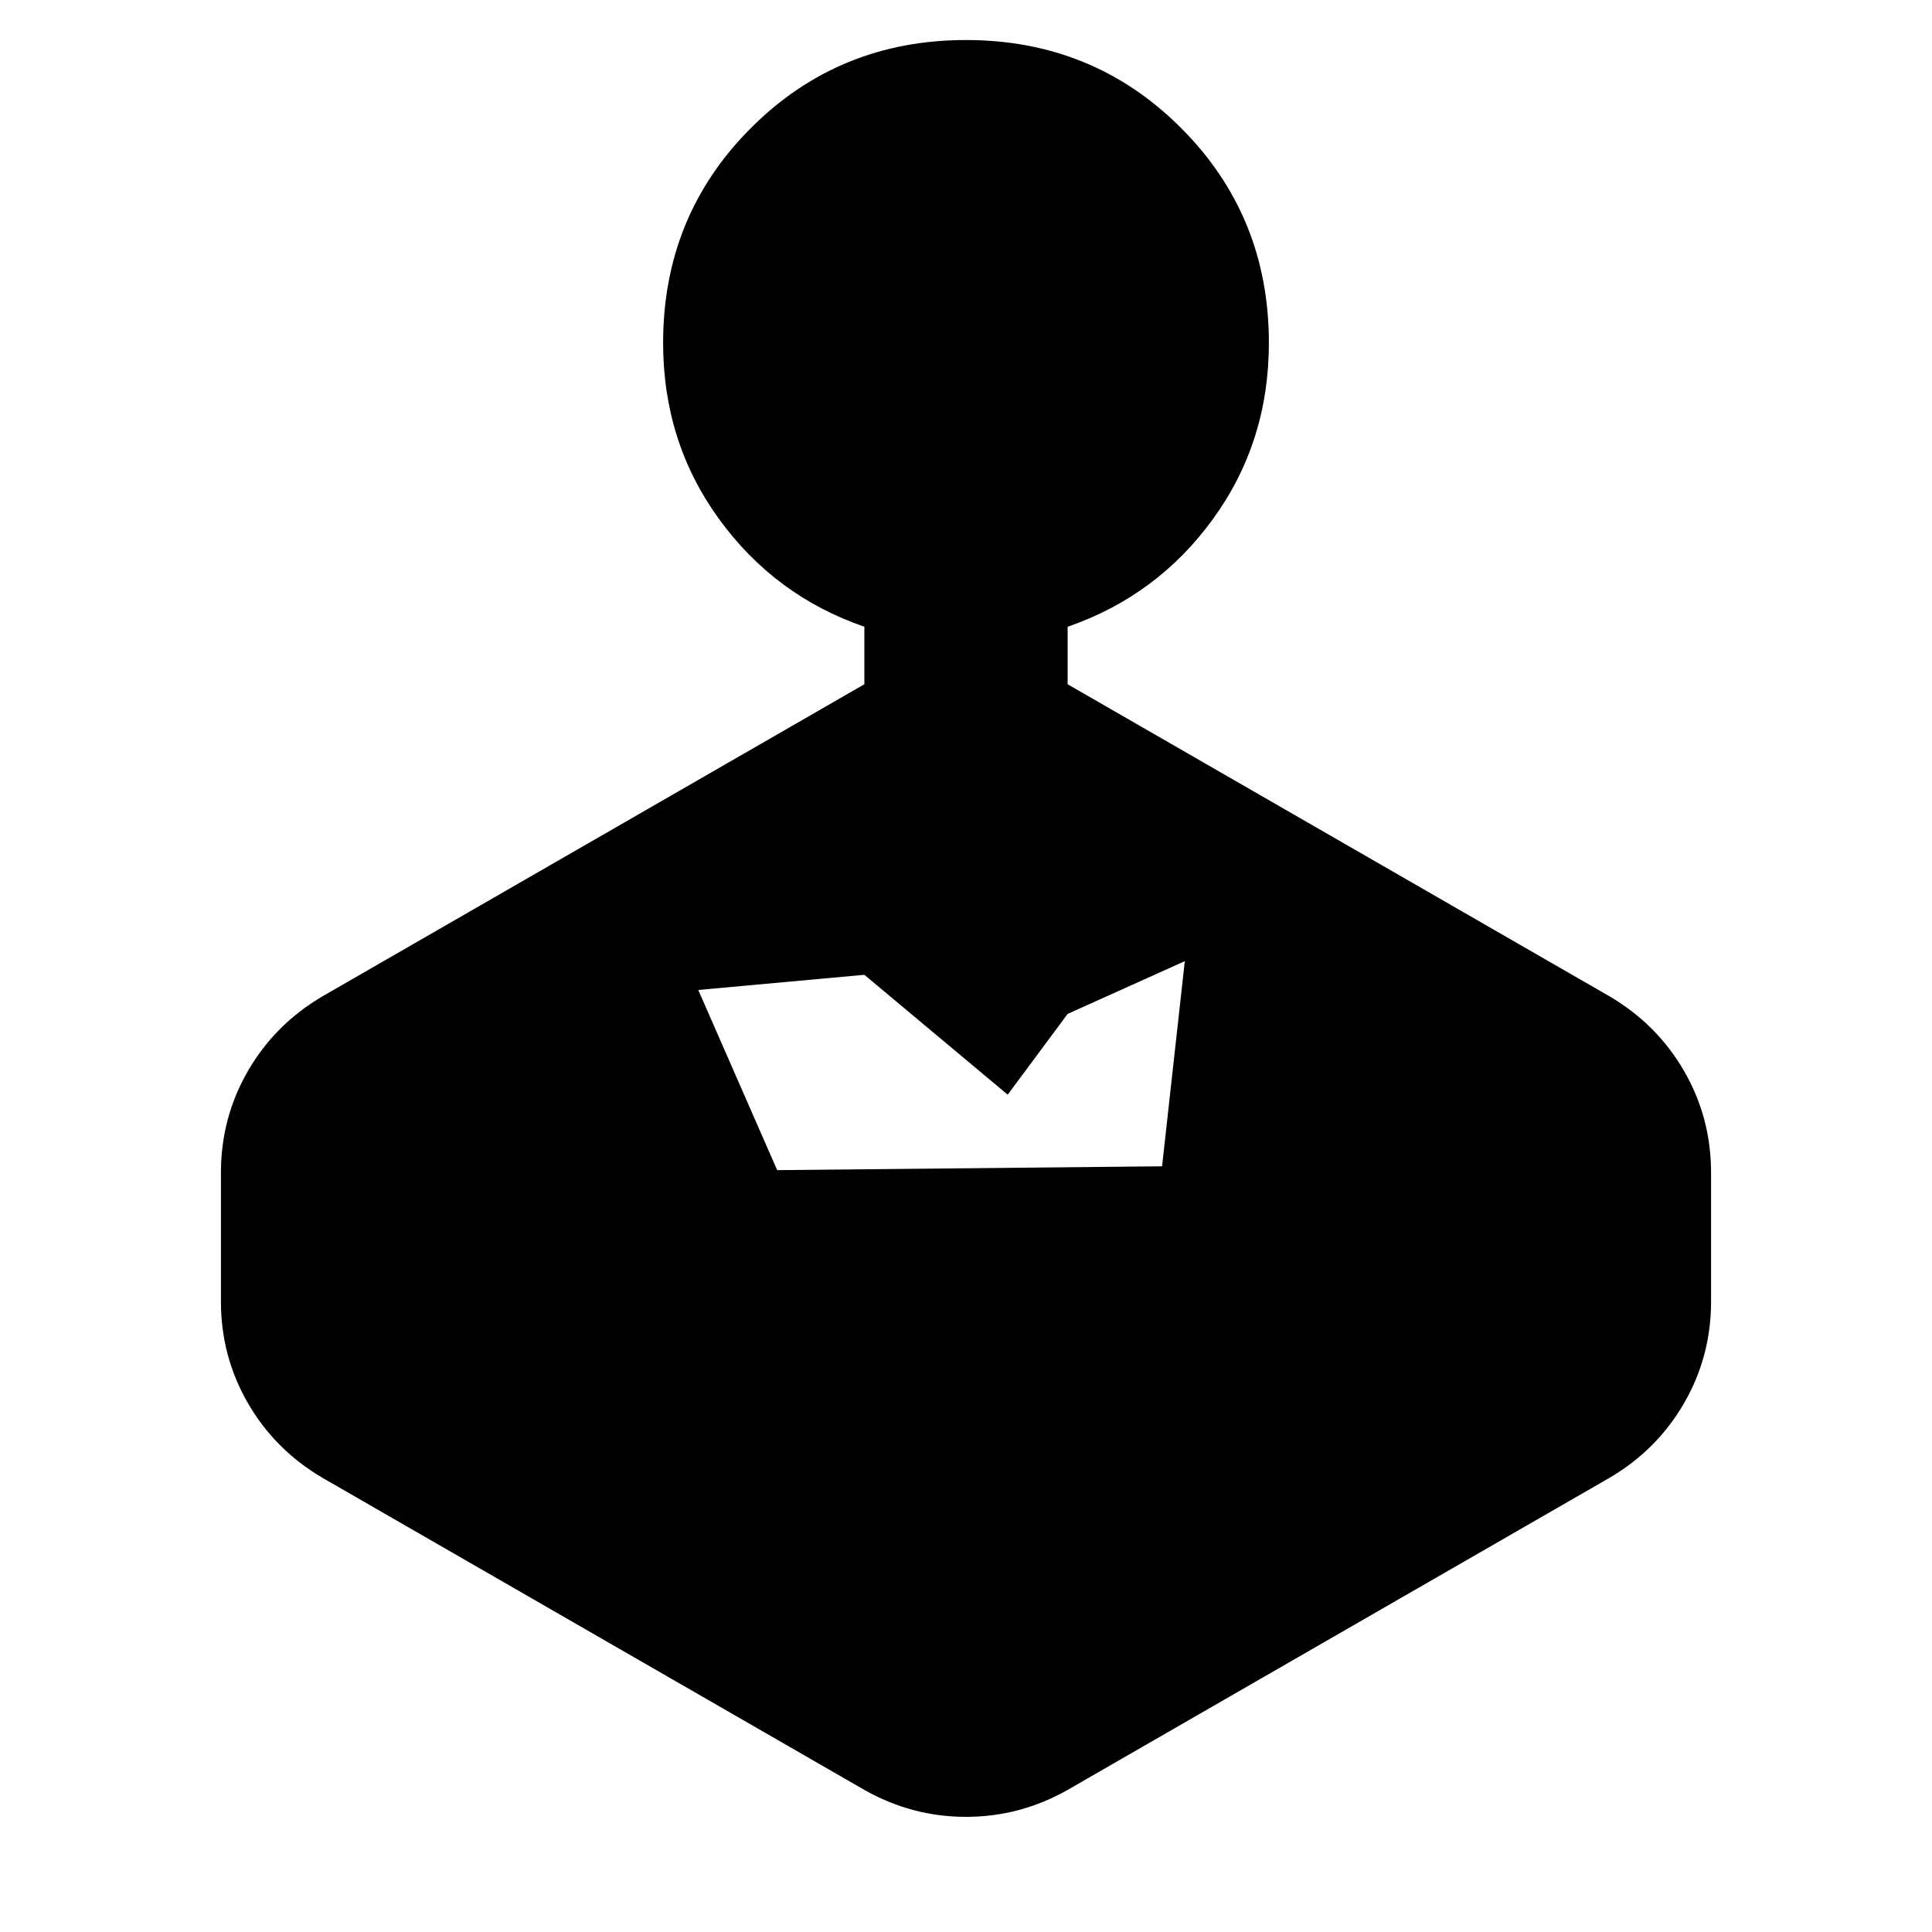 <svg xmlns="http://www.w3.org/2000/svg" height="24" viewBox="0 -960 960 960" width="24"><path d="M429.499-620v-28.565q-44.565-15.392-72.282-53.62-27.718-38.228-27.718-87.424 0-63.153 43.674-106.827Q416.848-940.11 480-940.11t106.827 43.674q43.674 43.674 43.674 106.827 0 49.196-27.718 87.424-27.717 38.228-72.282 53.62V-620l269.217 155.043q23.652 13.892 37.076 37.109 13.424 23.218 13.424 50.501v64.087q0 27.283-13.424 50.5-13.424 23.218-37.076 37.11L530.501-70.607Q506.848-57.216 480-57.216t-50.501-13.391L160.282-225.65q-23.652-13.892-37.076-37.11-13.424-23.217-13.424-50.5v-64.087q0-27.283 13.424-50.501 13.424-23.217 37.076-37.109L429.499-620Zm71.221 203.934-71.221-59.561-82.538 7.538 39.208 89.52 191.26-1.906 11.292-101.935-58.22 26.212-29.781 40.132Z"/></svg>